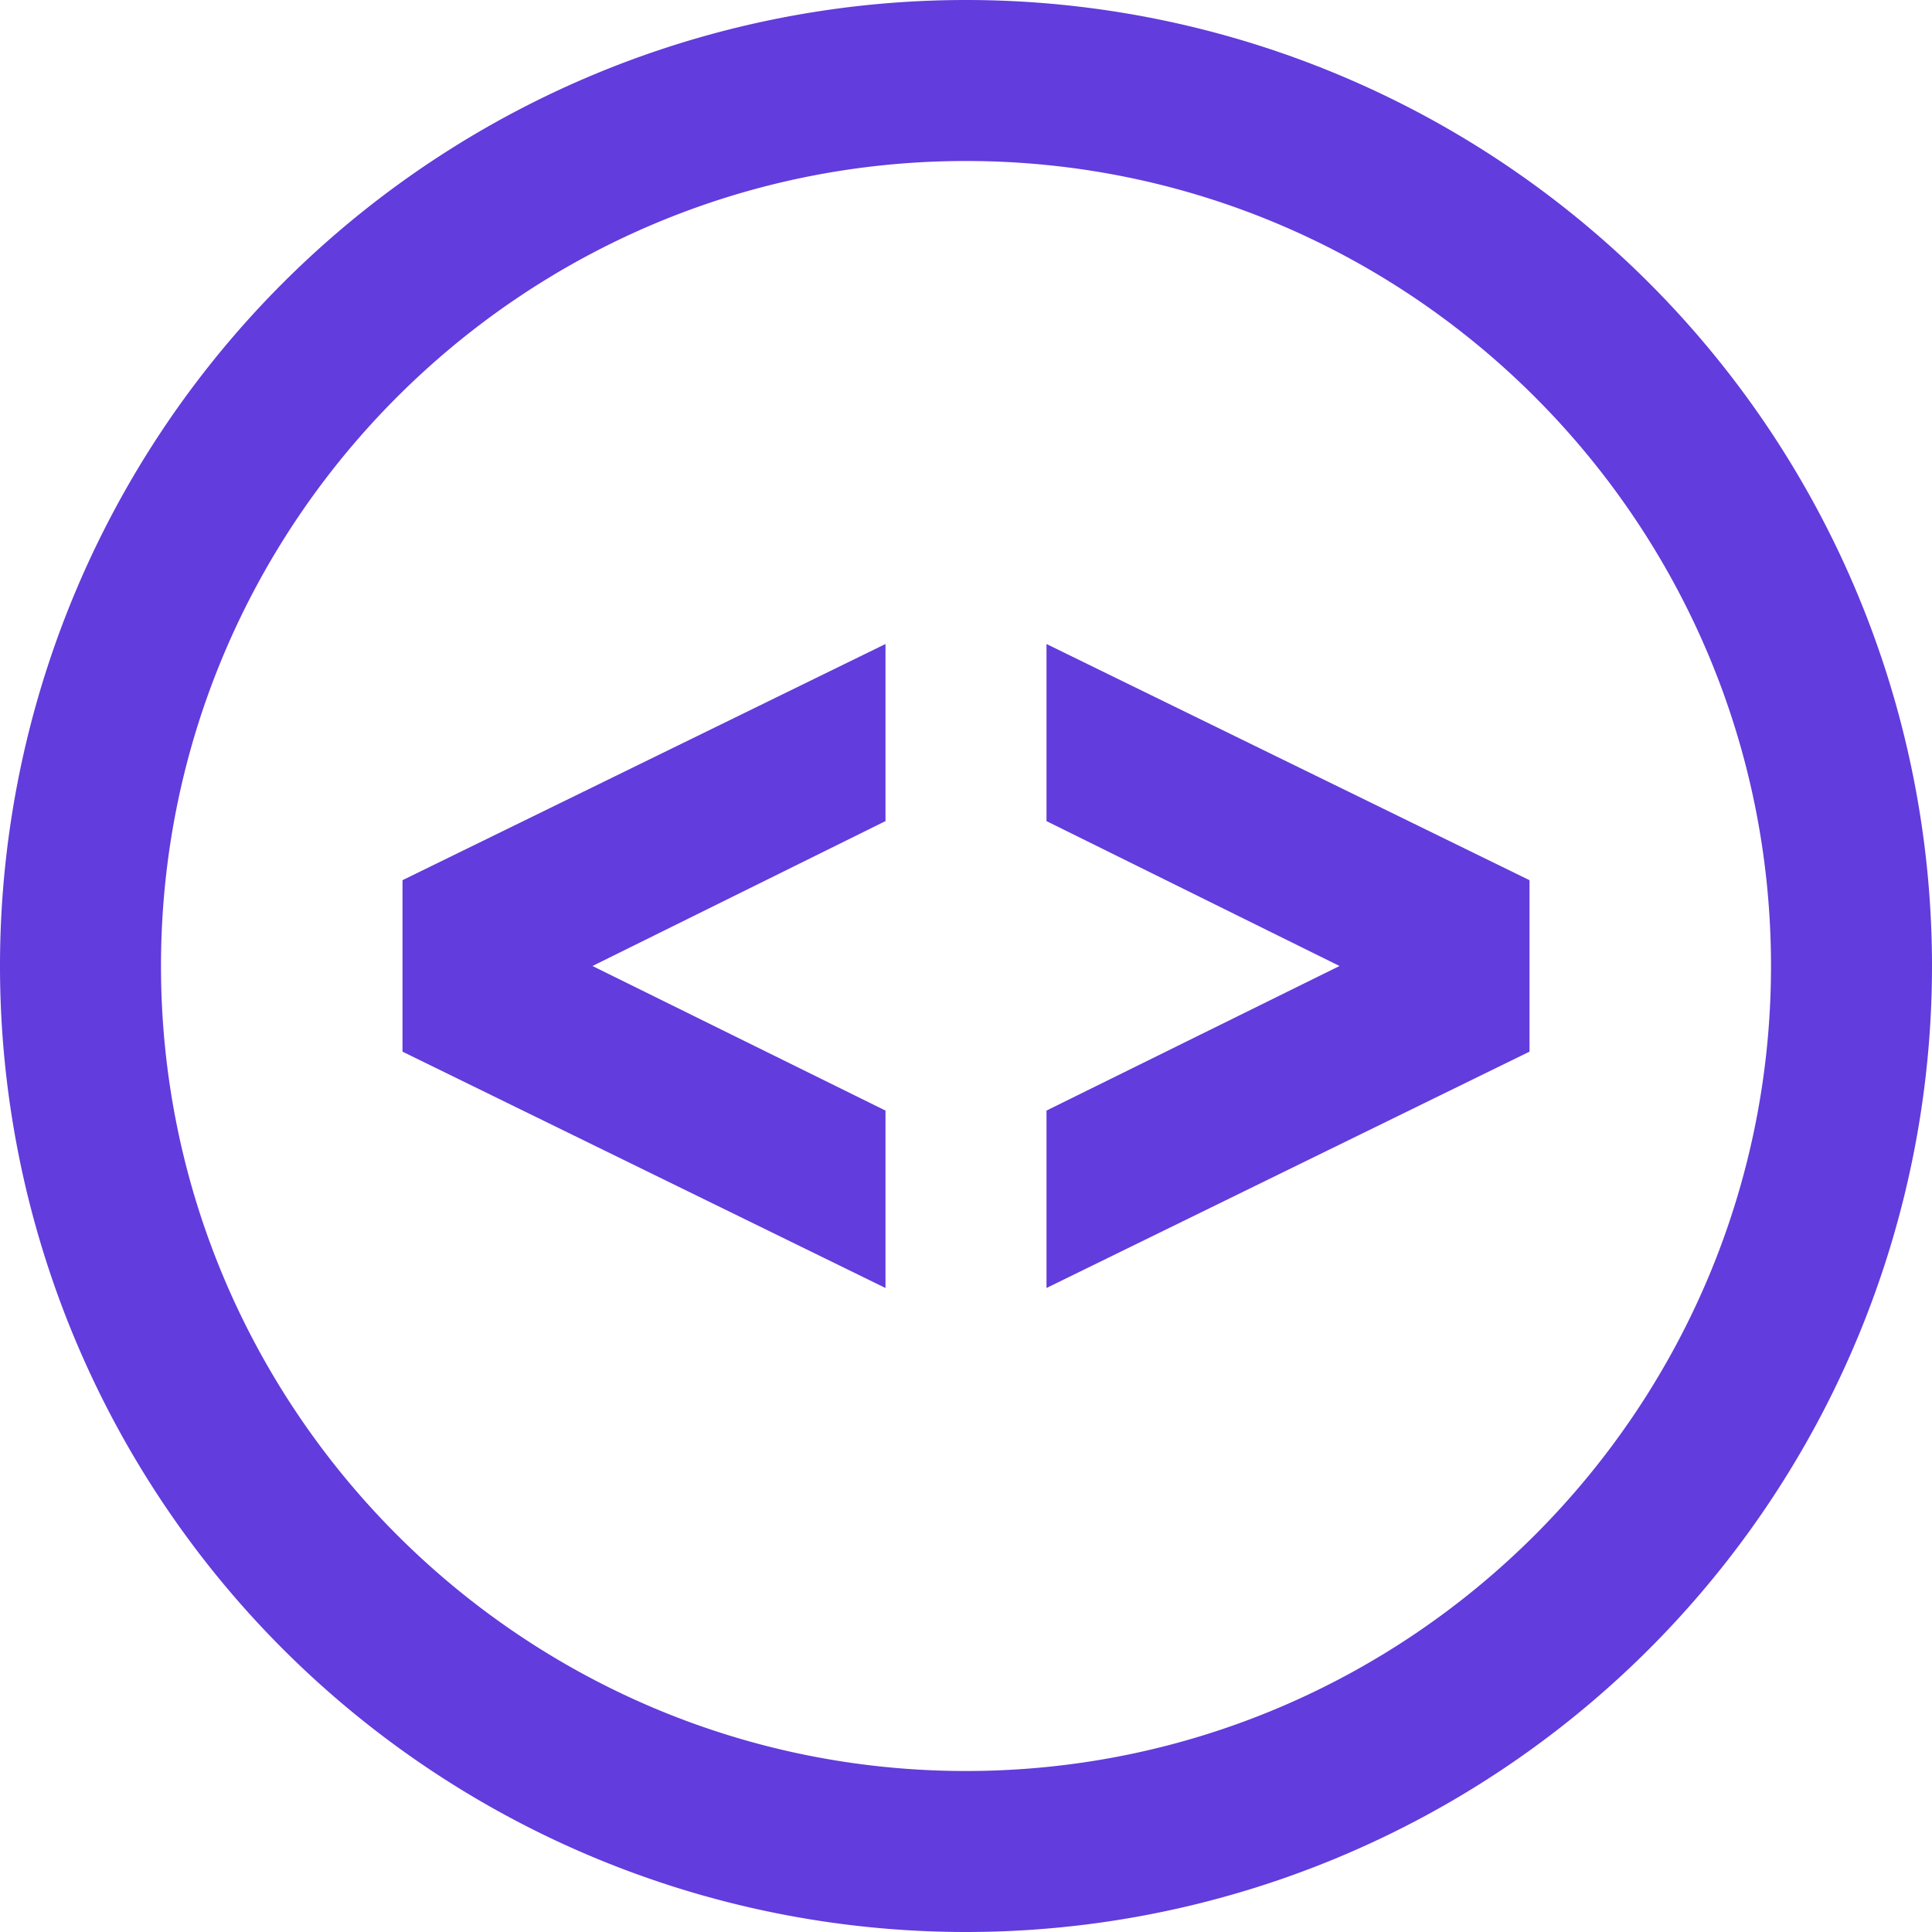 <svg width="12" height="12" fill="none" xmlns="http://www.w3.org/2000/svg"><g clip-path="url(#a)"><path d="M6 1c2.757 0 5 2.243 5 5s-2.243 5-5 5-5-2.243-5-5 2.243-5 5-5Zm0-1a6 6 0 1 0 0 12A6 6 0 0 0 6 0Zm-.5 8-3-1.468V5.467L5.5 4v1.1L3.68 6l1.82.898V8Zm1-4v1.1l1.82.9-1.82.898V8l3-1.468V5.467L6.5 4Z" fill="#623CDC"/></g><defs><clipPath id="a"><path fill="#fff" d="M0 0h12v12H0z"/></clipPath></defs></svg>
